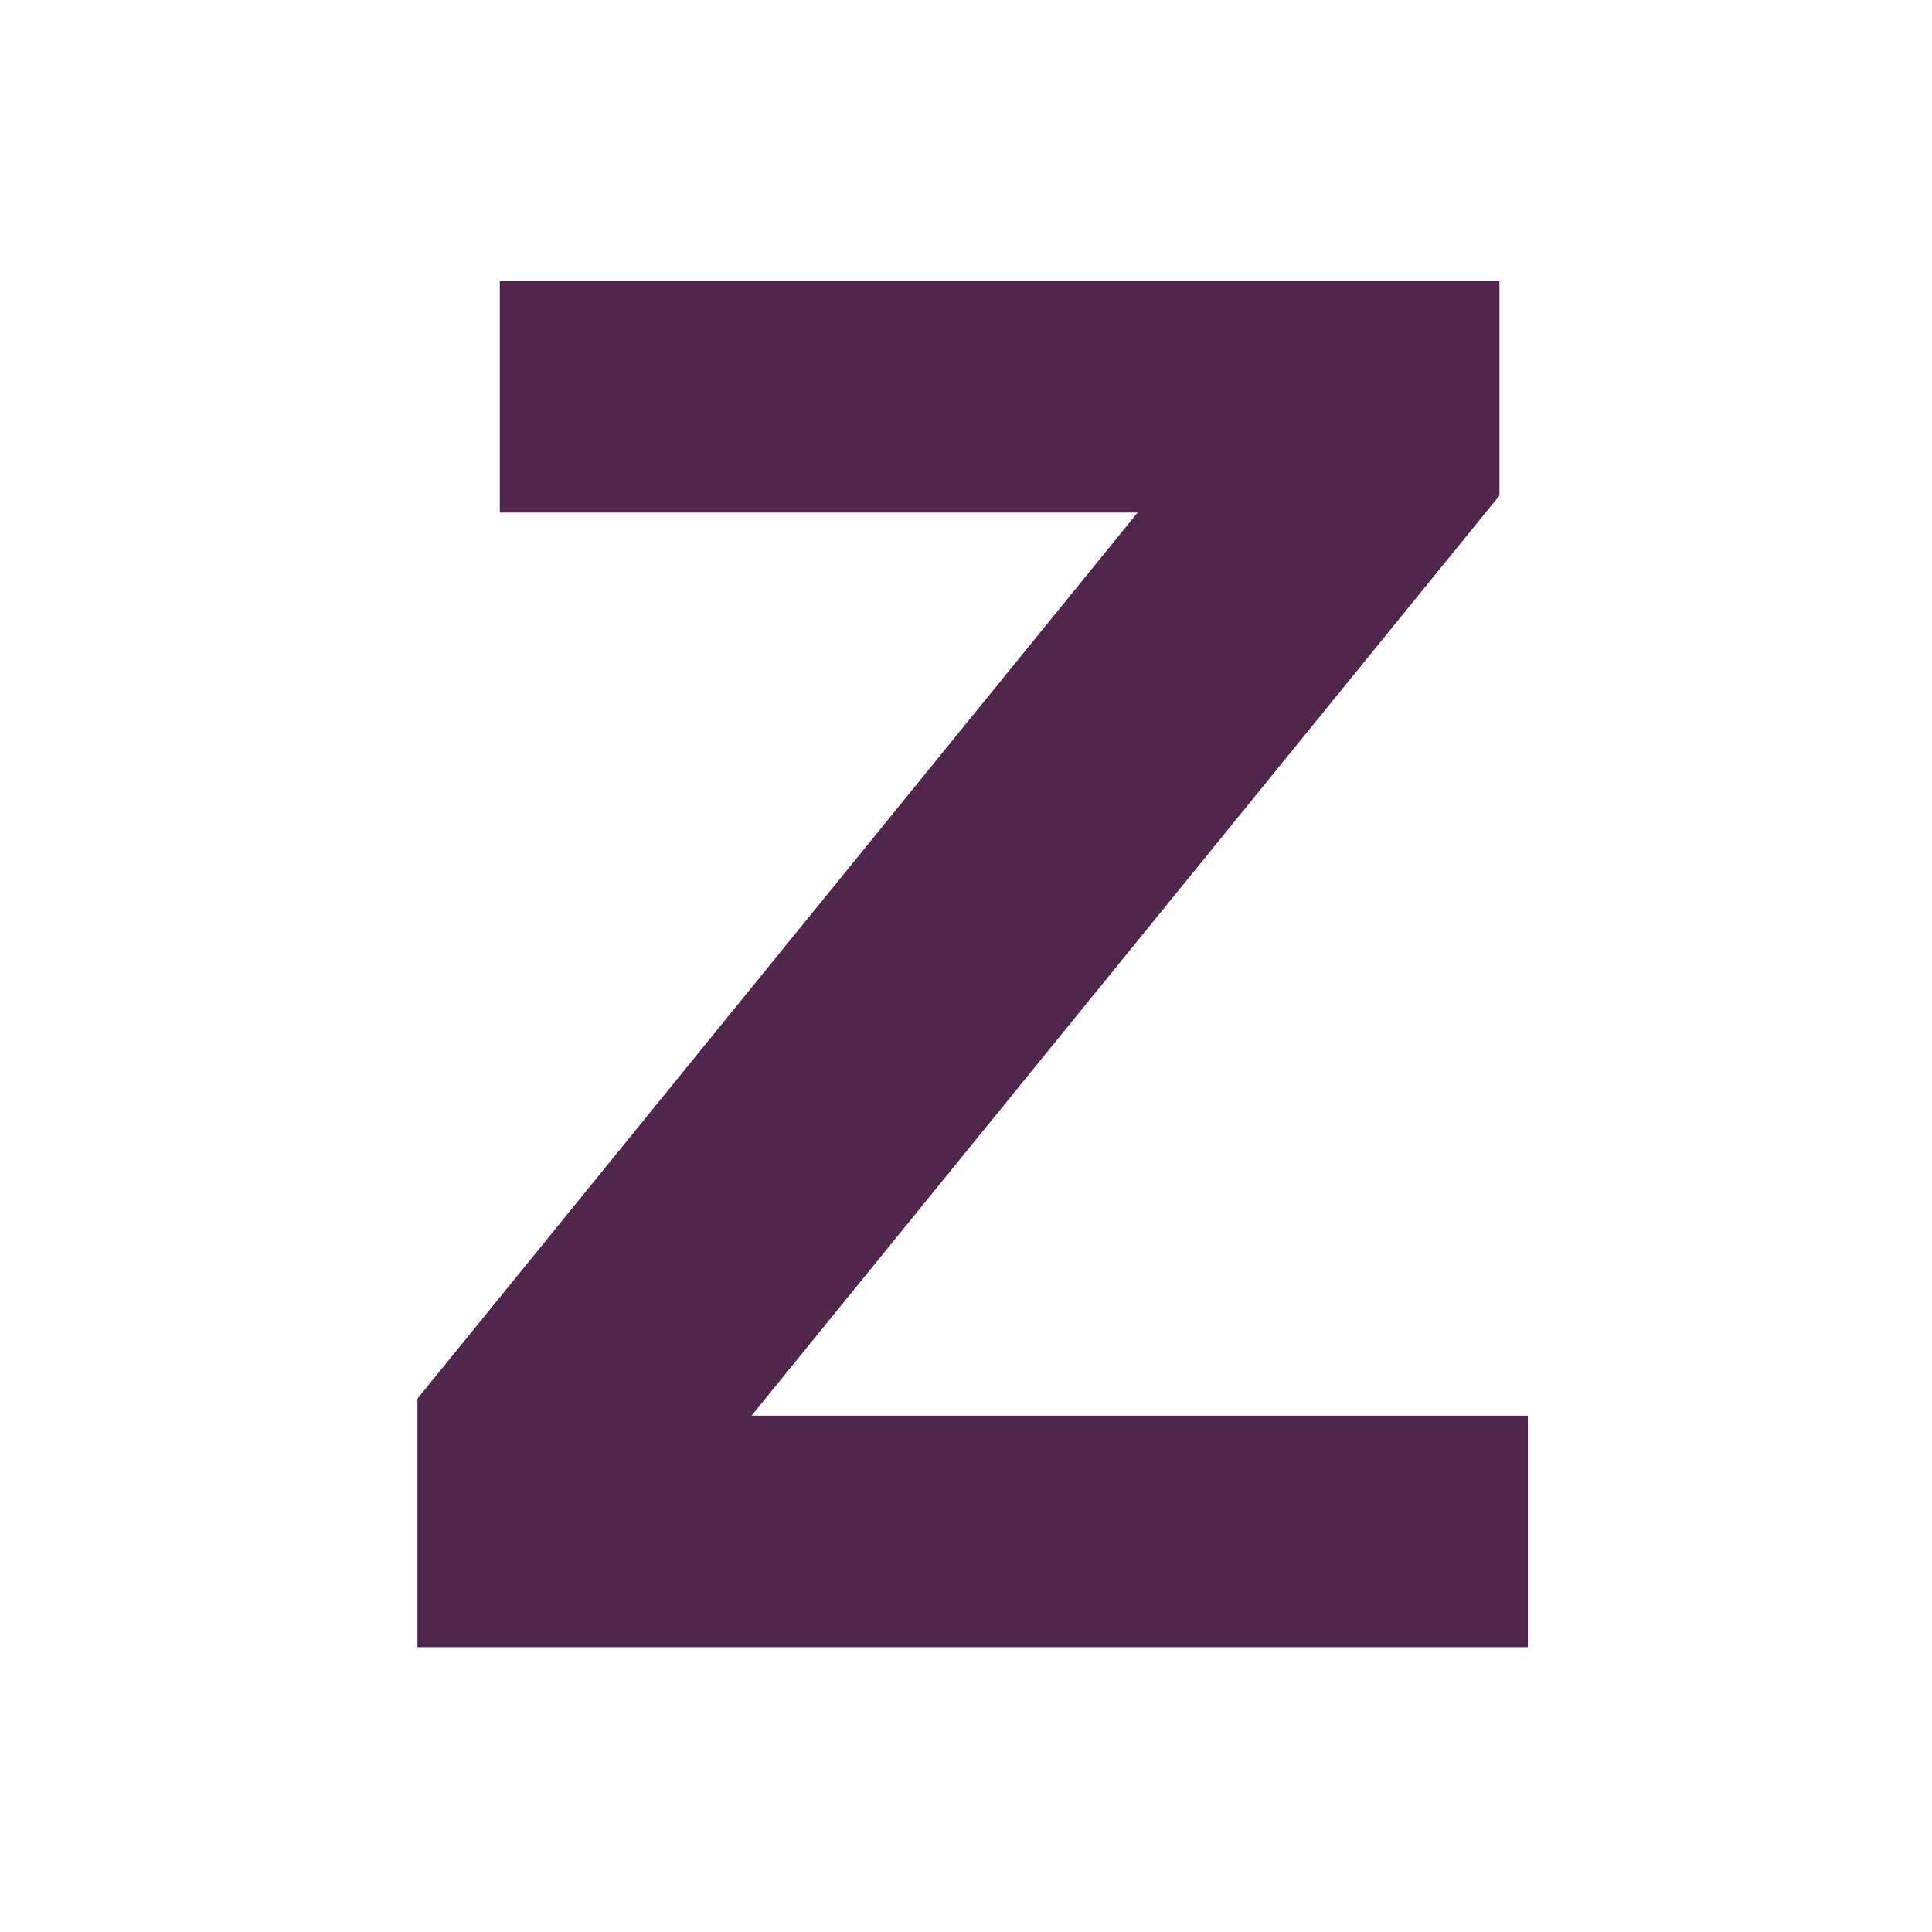<?xml version="1.0" encoding="iso-8859-1"?>
<!-- Generator: Adobe Illustrator 12.0.1, SVG Export Plug-In . SVG Version: 6.00 Build 51448)  -->
<!DOCTYPE svg PUBLIC "-//W3C//DTD SVG 1.1//EN" "http://www.w3.org/Graphics/SVG/1.1/DTD/svg11.dtd">
<svg  version="1.1" id="Layer_1" xmlns="http://www.w3.org/2000/svg" xmlns:xlink="http://www.w3.org/1999/xlink" width="850.659" height="850.659"
	 viewBox="0 0 850.659 850.659" style="overflow:visible;enable-background:new 0 0 850.659 850.659;" xml:space="preserve">
<g>
	<path style="fill:#50264C;" d="M183.808,725.229V615.819l317.083-390.124H220.069V123.789h440.139v94.405L330.905,623.321h341.807
		v101.907H183.808z"/>
</g>
<rect style="fill:none;" width="850.659" height="850.659"/>
</svg>

